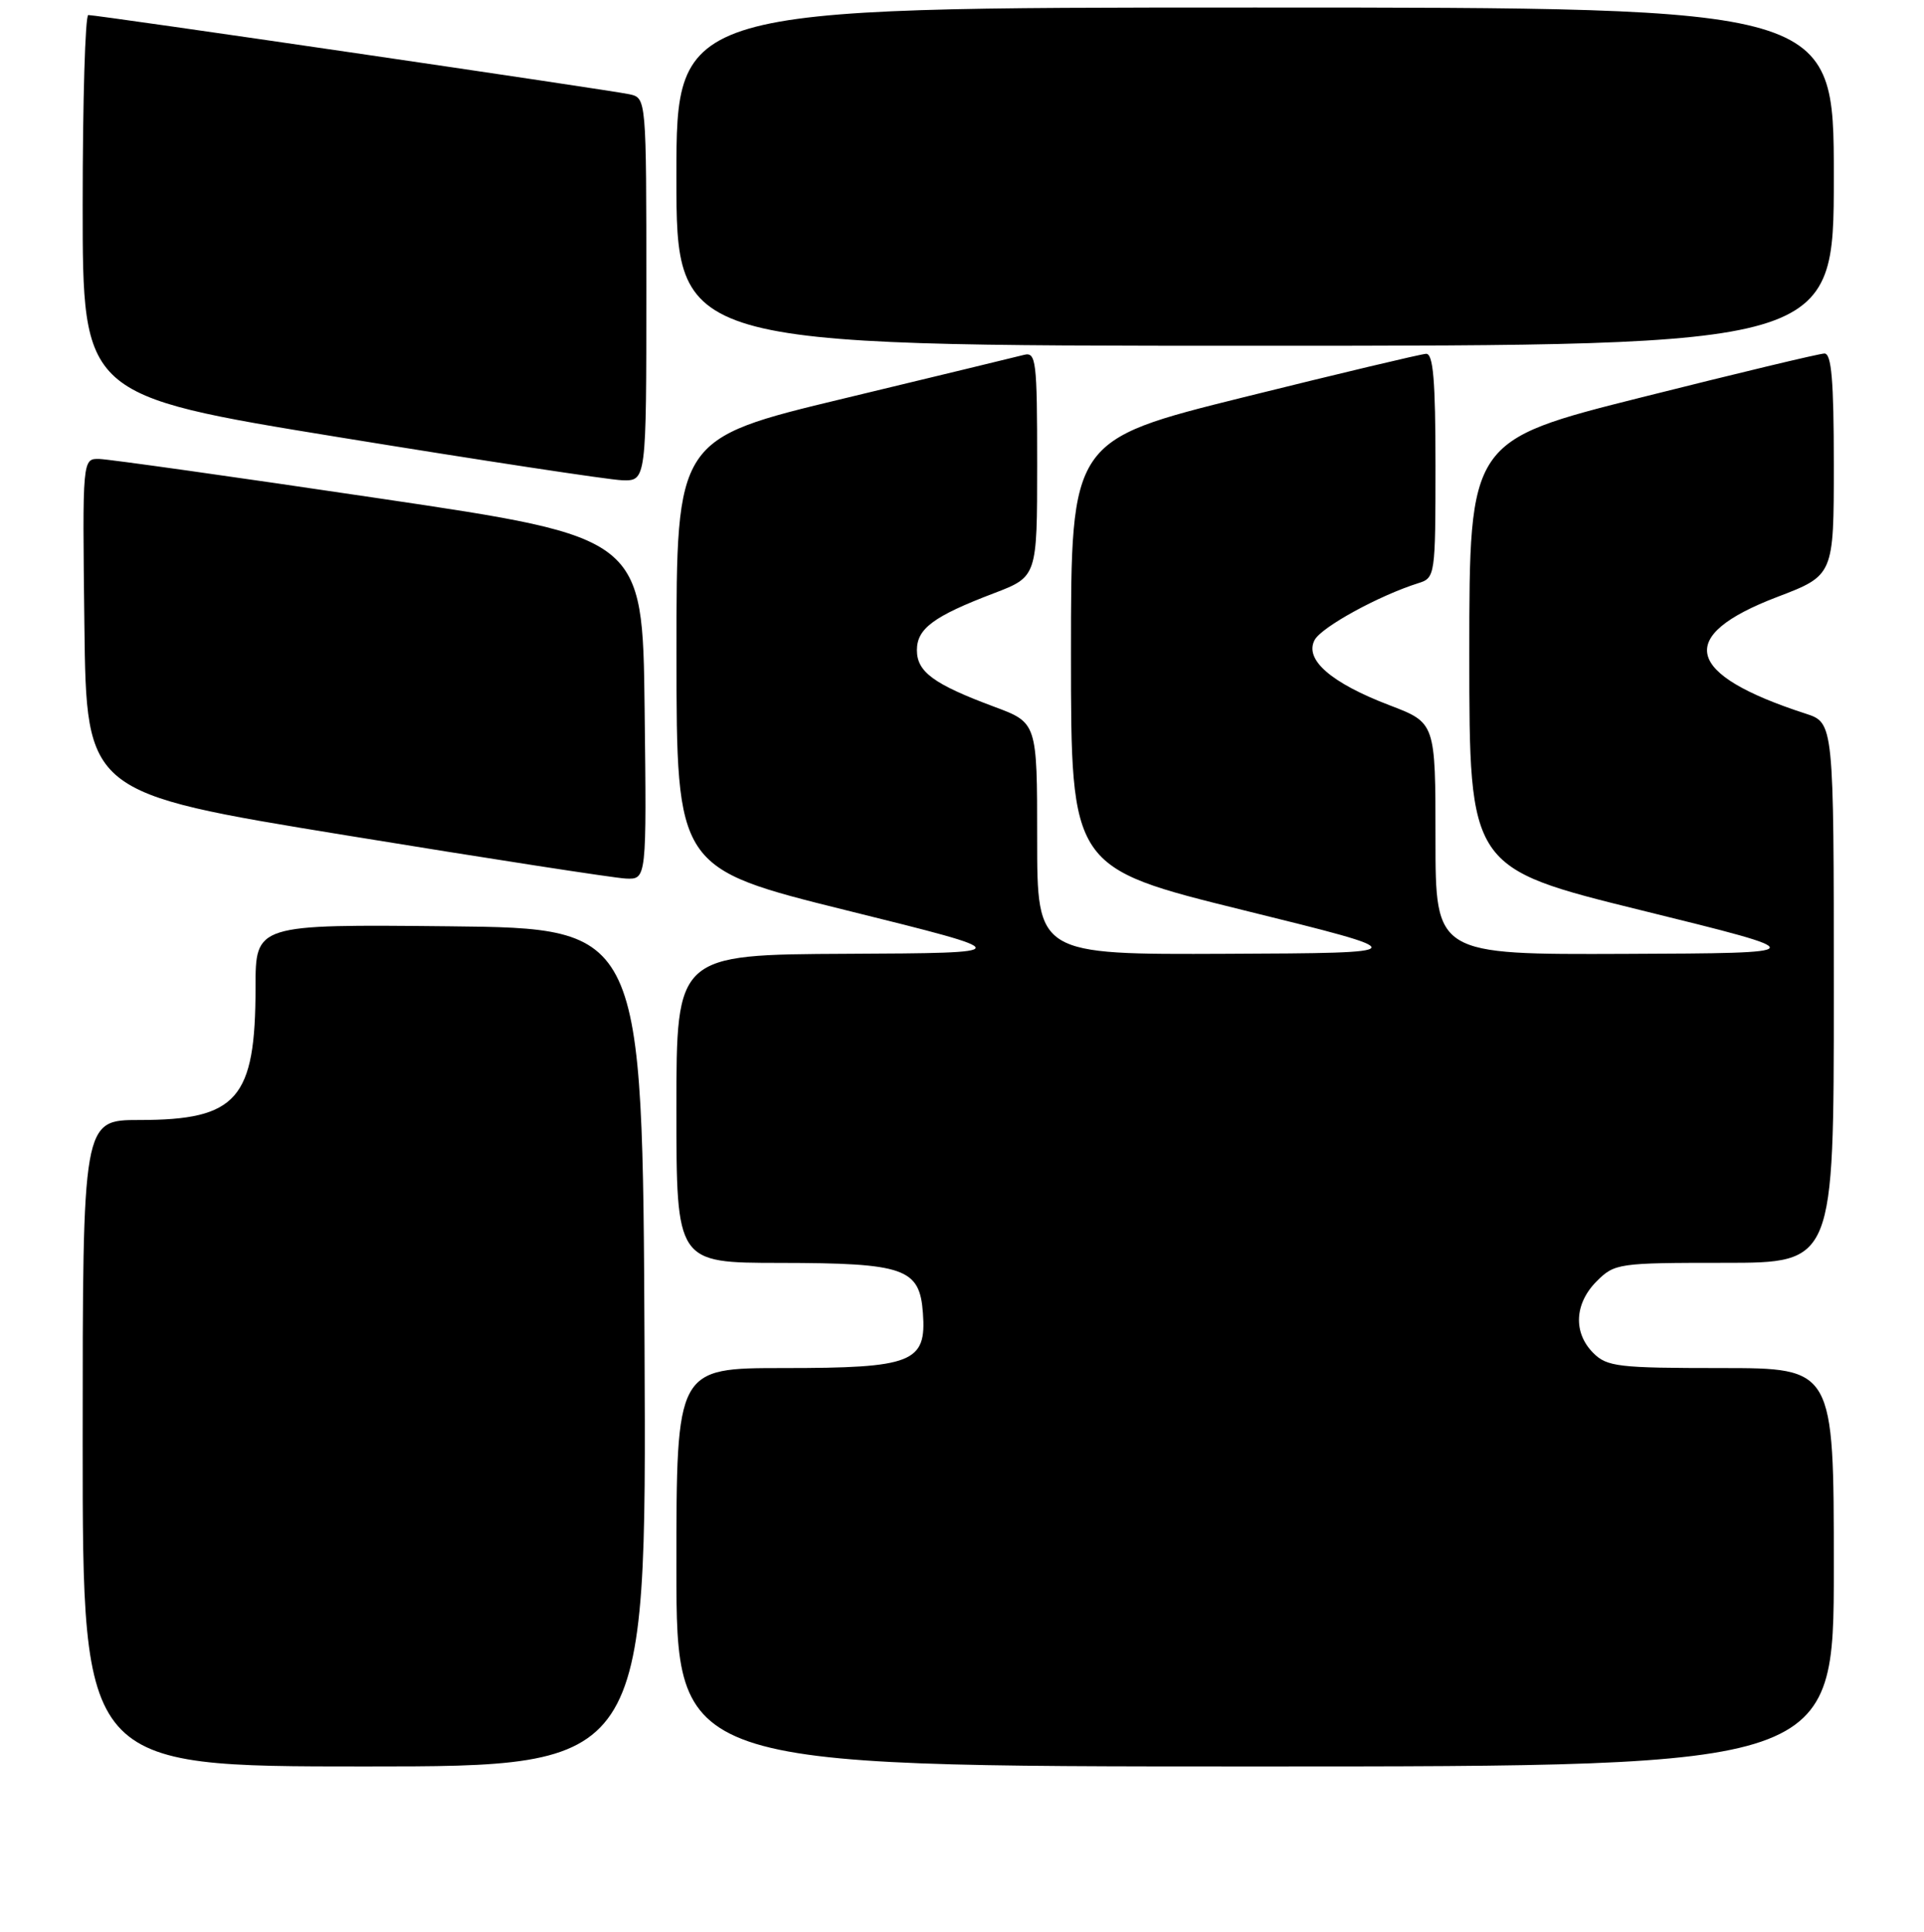 <?xml version="1.0" encoding="UTF-8" standalone="no"?>
<!DOCTYPE svg PUBLIC "-//W3C//DTD SVG 1.1//EN" "http://www.w3.org/Graphics/SVG/1.1/DTD/svg11.dtd" >
<svg xmlns="http://www.w3.org/2000/svg" xmlns:xlink="http://www.w3.org/1999/xlink" version="1.1" viewBox="0 0 256 257">
 <g >
 <path fill="currentColor"
d=" M 85.76 179.25 C 85.50 123.50 85.50 123.50 59.75 123.23 C 34.00 122.97 34.00 122.97 34.00 131.33 C 34.00 146.22 31.57 149.00 18.55 149.00 C 11.00 149.00 11.00 149.00 11.00 192.00 C 11.00 235.00 11.00 235.00 48.51 235.00 C 86.02 235.00 86.02 235.00 85.76 179.25 Z  M 244.00 208.50 C 244.00 182.00 244.00 182.00 229.00 182.00 C 215.33 182.00 213.82 181.82 212.00 180.00 C 209.30 177.30 209.48 173.43 212.45 170.45 C 214.84 168.07 215.34 168.00 229.45 168.00 C 244.00 168.00 244.00 168.00 244.00 132.08 C 244.00 96.16 244.00 96.16 240.25 94.94 C 224.12 89.71 222.87 84.61 236.46 79.42 C 244.00 76.54 244.00 76.54 244.00 61.77 C 244.00 50.61 243.69 47.01 242.75 47.03 C 242.06 47.04 231.15 49.66 218.50 52.84 C 195.50 58.62 195.50 58.62 195.50 87.04 C 195.50 115.46 195.50 115.46 218.50 121.13 C 241.50 126.80 241.50 126.80 216.25 126.90 C 191.00 127.00 191.00 127.00 191.00 111.58 C 191.00 96.16 191.00 96.16 184.90 93.83 C 177.09 90.85 173.53 87.75 174.92 85.14 C 175.85 83.41 183.49 79.22 188.75 77.57 C 190.95 76.88 191.00 76.54 191.00 61.93 C 191.00 50.62 190.70 47.02 189.75 47.07 C 189.06 47.10 178.15 49.70 165.50 52.84 C 142.50 58.56 142.50 58.56 142.50 86.99 C 142.50 115.42 142.50 115.42 165.50 121.10 C 188.50 126.78 188.50 126.78 163.25 126.89 C 138.00 127.00 138.00 127.00 138.00 111.57 C 138.00 96.14 138.00 96.14 132.25 94.01 C 124.25 91.03 122.00 89.39 122.00 86.50 C 122.00 83.62 124.22 81.98 132.25 78.92 C 138.00 76.72 138.00 76.72 138.00 61.74 C 138.00 47.98 137.86 46.80 136.25 47.21 C 135.29 47.46 124.49 50.07 112.25 53.02 C 90.00 58.37 90.00 58.37 90.01 86.94 C 90.02 115.50 90.02 115.50 112.76 121.14 C 135.50 126.78 135.50 126.78 112.75 126.89 C 90.00 127.00 90.00 127.00 90.00 147.50 C 90.00 168.00 90.00 168.00 103.75 168.01 C 120.39 168.03 122.37 168.72 122.80 174.68 C 123.29 181.27 121.44 182.00 104.28 182.00 C 90.00 182.00 90.00 182.00 90.00 208.50 C 90.00 235.00 90.00 235.00 167.00 235.00 C 244.00 235.00 244.00 235.00 244.00 208.50 Z  M 85.77 94.25 C 85.50 71.50 85.50 71.50 50.50 66.31 C 31.25 63.45 14.48 61.09 13.23 61.06 C 10.96 61.00 10.96 61.00 11.23 83.24 C 11.50 105.49 11.50 105.49 46.00 111.12 C 64.97 114.22 81.75 116.81 83.27 116.88 C 86.04 117.00 86.04 117.00 85.77 94.25 Z  M 86.00 38.52 C 86.00 13.04 86.00 13.04 83.75 12.54 C 81.32 12.00 12.99 1.99 11.75 2.00 C 11.34 2.00 11.00 13.39 11.00 27.31 C 11.00 52.61 11.00 52.61 45.25 58.19 C 64.09 61.26 80.96 63.82 82.75 63.89 C 86.00 64.00 86.00 64.00 86.00 38.52 Z  M 244.00 23.50 C 244.00 1.00 244.00 1.00 167.00 1.00 C 90.00 1.00 90.00 1.00 90.00 23.50 C 90.00 46.00 90.00 46.00 167.00 46.00 C 244.00 46.00 244.00 46.00 244.00 23.50 Z "/>
</g>
</svg>